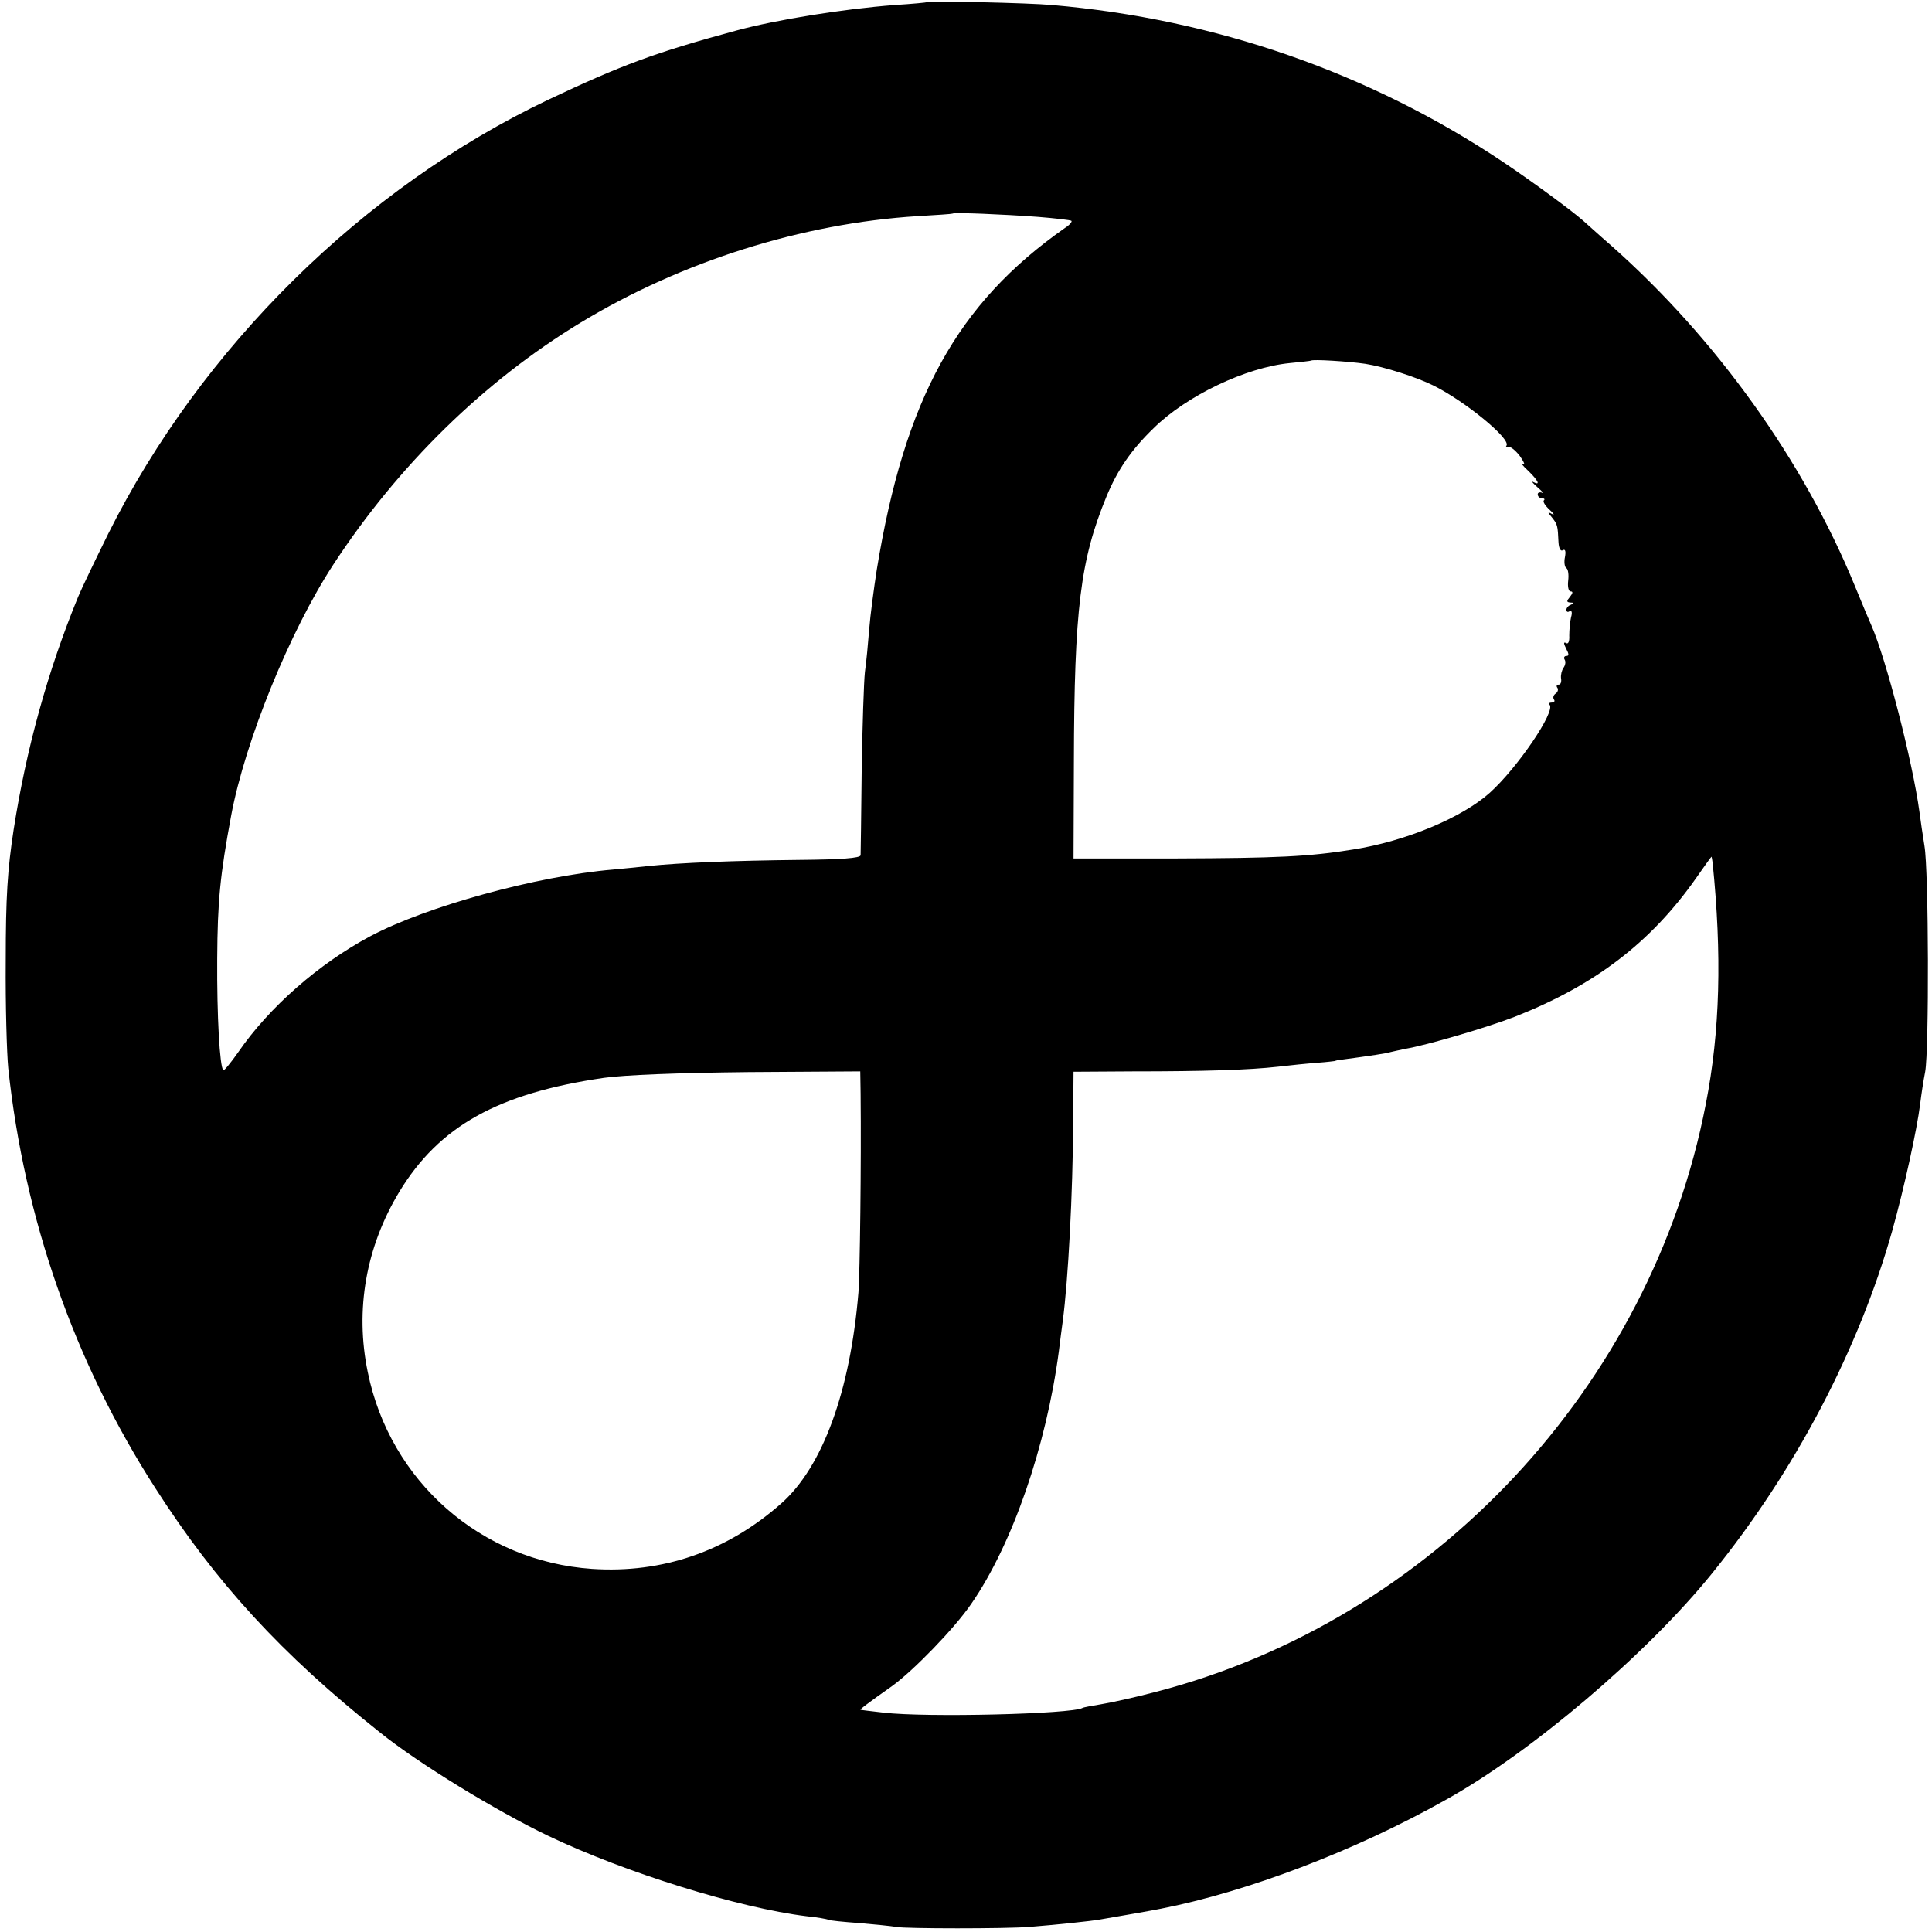 <?xml version="1.0" standalone="no"?>
<!DOCTYPE svg PUBLIC "-//W3C//DTD SVG 20010904//EN"
 "http://www.w3.org/TR/2001/REC-SVG-20010904/DTD/svg10.dtd">
<svg version="1.0" xmlns="http://www.w3.org/2000/svg"
 width="539pt" height="539pt" viewBox="0 0 539 539"
 preserveAspectRatio="xMidYMid meet">
<g transform="translate(0,539) scale(0.1,-0.1)"
fill="#000000" stroke="none">
<path d="M2587 5384 c-1 -1 -42 -5 -91 -8 -144 -11 -330 -41 -441 -71 -229
-62 -322 -97 -525 -193 -517 -246 -968 -691 -1228 -1211 -37 -75 -75 -154 -84
-176 -85 -207 -145 -425 -180 -650 -17 -111 -22 -187 -22 -365 -1 -124 3 -259
7 -300 45 -422 185 -821 410 -1171 169 -264 352 -464 628 -683 107 -86 323
-218 469 -288 216 -103 532 -201 720 -224 30 -3 58 -8 61 -10 3 -2 42 -6 85
-9 43 -4 90 -8 104 -11 29 -5 304 -5 370 0 74 6 173 16 200 21 47 8 145 25
169 30 240 47 541 161 795 304 239 133 560 406 742 631 231 285 409 623 503
956 33 118 69 282 78 354 3 25 9 65 14 90 11 60 10 560 -2 630 -5 30 -11 73
-14 95 -19 140 -93 427 -134 520 -5 11 -26 61 -46 110 -143 349 -386 689 -679
949 -38 33 -74 66 -80 71 -33 29 -142 109 -221 162 -373 250 -805 400 -1260
439 -64 6 -343 12 -348 8z m308 -599 c50 -4 92 -9 94 -11 3 -2 -5 -12 -18 -20
-301 -211 -447 -476 -525 -954 -8 -52 -18 -126 -21 -165 -3 -38 -8 -92 -12
-120 -3 -27 -7 -151 -9 -275 -1 -124 -3 -230 -3 -236 -1 -8 -53 -12 -171 -13
-184 -2 -333 -8 -420 -17 -30 -3 -75 -8 -100 -10 -213 -18 -521 -103 -677
-186 -144 -77 -282 -198 -368 -323 -21 -30 -40 -53 -42 -51 -10 10 -18 151
-17 311 1 162 8 233 39 400 39 208 164 515 285 700 181 277 421 512 690 675
282 171 619 277 940 297 52 3 96 6 97 7 4 4 144 -2 238 -9z m914 -410 c52 -8
143 -37 191 -61 88 -44 215 -148 203 -167 -3 -5 -2 -7 4 -4 5 3 20 -8 33 -25
12 -17 16 -27 9 -23 -8 5 -2 -3 14 -18 28 -27 36 -43 15 -32 -7 4 -2 -3 12
-15 14 -12 19 -19 13 -15 -7 3 -13 1 -13 -4 0 -6 5 -11 12 -11 6 0 9 -3 5 -6
-3 -4 4 -15 16 -26 12 -11 15 -16 7 -12 -13 7 -13 6 0 -10 15 -19 16 -22 18
-69 1 -17 6 -26 12 -22 7 4 9 -3 6 -19 -3 -14 -1 -28 4 -31 5 -3 7 -19 5 -35
-2 -17 1 -30 7 -30 7 0 6 -5 -2 -15 -10 -12 -10 -15 1 -16 10 0 11 -2 2 -6 -7
-2 -13 -9 -13 -14 0 -6 4 -8 9 -4 6 3 8 -4 4 -17 -3 -13 -5 -36 -5 -51 1 -17
-3 -25 -9 -21 -7 4 -7 -1 0 -15 8 -15 9 -21 1 -21 -6 0 -8 -5 -5 -10 4 -6 2
-16 -3 -23 -5 -7 -8 -20 -7 -29 2 -10 -1 -18 -6 -18 -6 0 -8 -4 -4 -9 3 -5 1
-12 -5 -16 -6 -4 -8 -11 -5 -16 4 -5 1 -9 -6 -9 -7 0 -10 -3 -6 -6 18 -18 -90
-177 -167 -246 -77 -69 -234 -135 -381 -158 -123 -20 -214 -24 -495 -25 l-285
0 1 270 c1 426 18 563 91 740 31 75 70 131 131 190 92 91 258 170 380 182 31
3 58 6 60 7 4 4 103 -2 151 -9z m969 -1392 c26 -256 21 -469 -19 -673 -152
-788 -762 -1440 -1534 -1640 -60 -16 -130 -31 -155 -35 -24 -4 -47 -8 -50 -10
-30 -17 -436 -27 -555 -13 -33 4 -62 7 -64 8 -4 0 21 19 89 67 59 43 173 160
220 229 114 165 209 439 244 704 3 25 8 63 11 85 15 114 28 354 29 558 l1 137
165 1 c201 0 325 4 405 13 33 4 83 9 110 11 28 2 50 5 50 5 0 1 9 3 20 4 82
11 122 17 135 21 8 2 27 6 41 9 60 10 229 60 304 89 224 88 380 207 506 386
23 33 43 61 44 61 0 0 2 -8 3 -17z m-2377 -645 c2 -194 -2 -501 -6 -553 -23
-277 -100 -487 -215 -589 -151 -134 -332 -196 -528 -183 -310 21 -564 244
-626 549 -36 174 -5 349 88 503 111 183 275 275 571 318 56 8 208 14 403 16
l312 2 1 -63z"/>
</g>
</svg>

